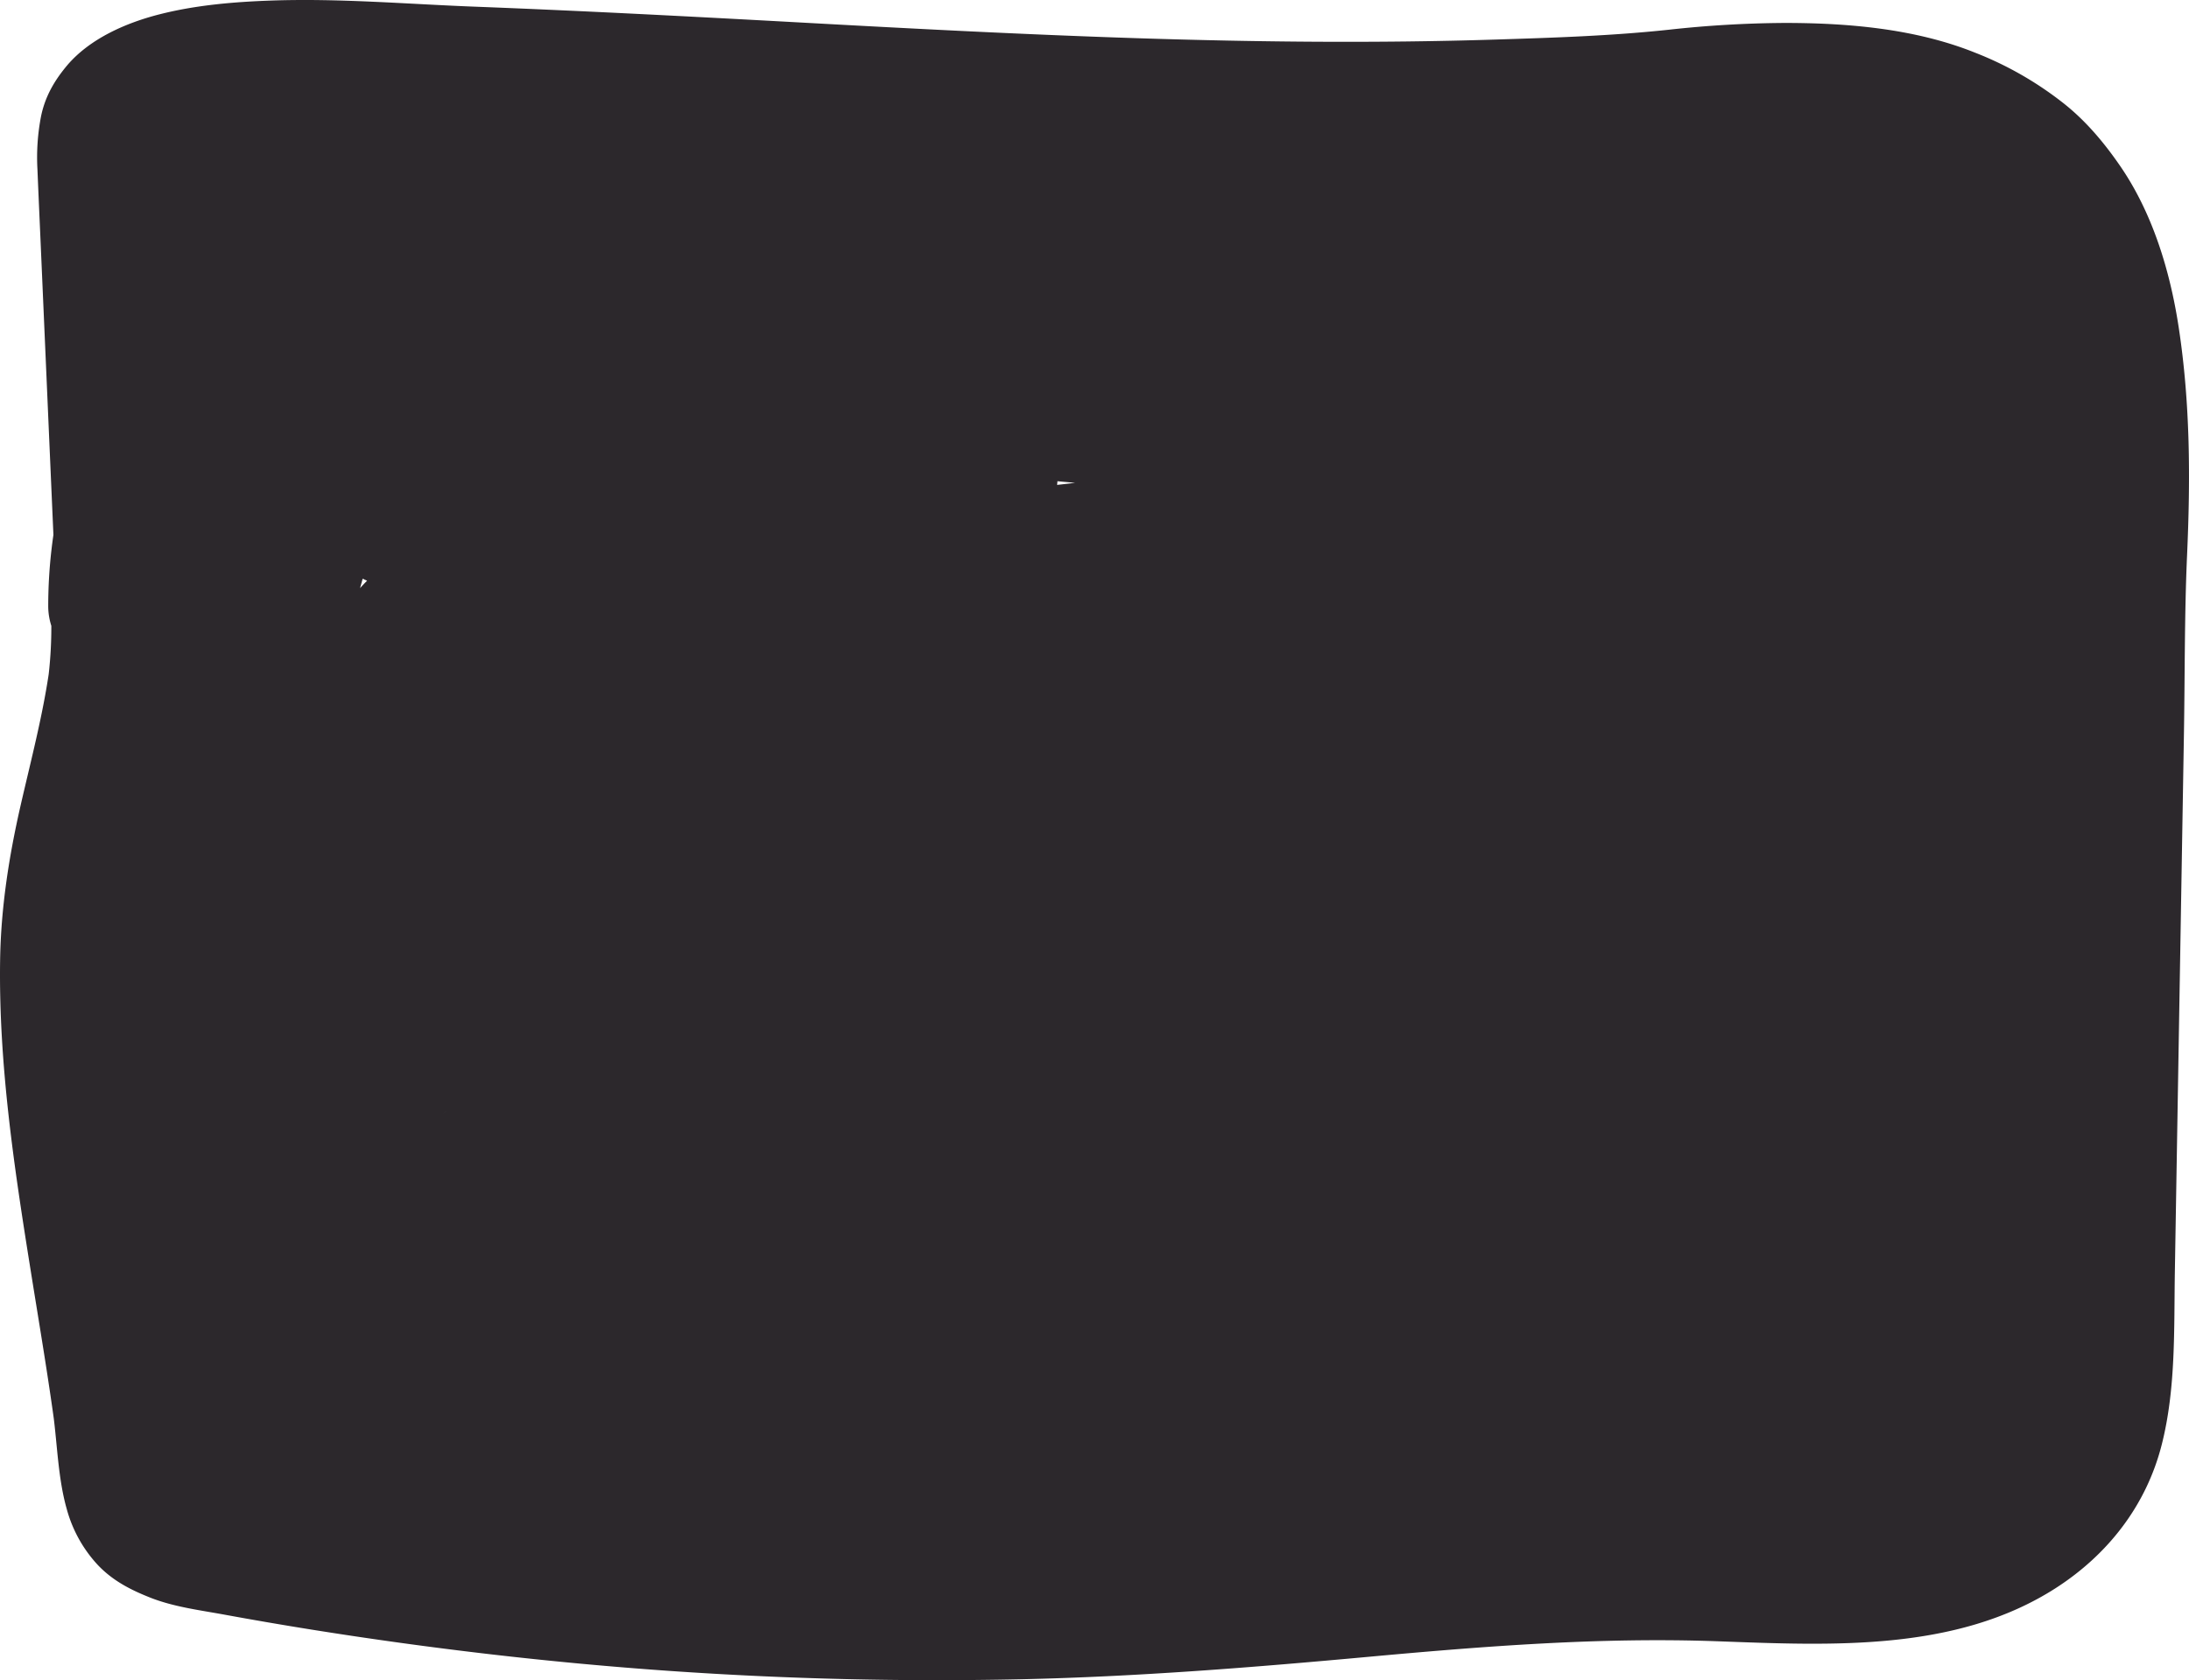 <svg xmlns="http://www.w3.org/2000/svg" preserveAspectRatio="none" viewBox="0 0 964.96 740.82"><defs><style>.cls-1{fill:#2c282c;}</style></defs><g id="Layer_2" data-name="Layer 2"><g id="Layer_1-2" data-name="Layer 1"><path class="cls-1" d="M922.27,574.29q.72-68.24-1-136.47h-60l1.1,14.38,38-28.93a265.88,265.88,0,0,1-38.74-13.1l7.17,3c-48.69-20.78-91.5-52.81-139.83-74.31-8.61-3.83-17.32-7.51-26.18-10.76-6.51-2.39-13.27-4.16-19.67-6.84l7.16,3a34.12,34.12,0,0,1-7-4.09l6.07,4.69a24.29,24.29,0,0,1-2.35-2.3l4.69,6.07a16.44,16.44,0,0,1-2.16-3.69l3,7.16a12.42,12.42,0,0,1-.58-2.15L634,346l30.58,78.18,4.4,11.25c2.8,7.18,6.61,14.14,13.78,17.93,6.81,3.6,15.6,5.77,23.12,3l13-4.73c14.16-5.16,23.58-17.39,21.49-32.92-1.89-14.05-14.49-26.77-29.46-26-47,2.38-94.12,3.19-141.1,6.29-24.41,1.6-48.73,3.95-73,7.21-23.92,3.21-48.55,6.55-71.79,13.27A113.31,113.31,0,0,0,390.39,437c-12.41,9.19-22.91,19.5-30.92,32.86a29.3,29.3,0,0,0-1.51,26.7c3.3,7.83,10.51,15.92,19.44,17.37,21.29,3.47,42.9,2,63.89-2.94,4.48-1,9.06-1.7,13.61-2.32l-8,1.07c33.14-4.43,66.82-5.68,100.2-6.72,42.94-1.35,86-1.52,128.9.39,20.81.92,41.64,2.3,62.29,5.07l-8-1.07c13.22,1.79,27,3.78,39.41,9l-7.17-3a32.9,32.9,0,0,1,7.16,4l-6.07-4.69a14.6,14.6,0,0,1,2.55,2.48l-4.7-6.07a8.93,8.93,0,0,1,1.1,1.86l-3-7.17a7.12,7.12,0,0,1,.46,1.62l-1.08-8a7.16,7.16,0,0,1,0,1.85l1.07-8a8.65,8.65,0,0,1-.54,1.93l3-7.17a13.3,13.3,0,0,1-1.64,2.77l4.69-6.07a28.41,28.41,0,0,1-5.16,4.94l6.07-4.69c-7.55,5.76-16.46,9.74-25.16,13.41l7.17-3c-13.91,5.83-28.25,10.64-42.64,15.13s-23.51,17.93-21.49,32.92c2,15.21,14.38,25.15,29.46,26,41.13,2.36,80.71-11.33,118.65-25.47,14.13-5.27,23.58-17.3,21.48-32.92-1.94-14.49-14.43-26.15-29.46-26-65.3.6-130.6.46-195.91.46-65.59,0-131.2.16-196.78,1.38-17.24.32-34.7,0-51.87,1.59-20.91,2-40.42,7-56.13,21.82-8.74,8.25-10.73,22-6.2,32.77a28.64,28.64,0,0,0,9.24,12c5.69,4.4,11,5.57,18.18,6.44q14.88,1.8,29.73,3.79l-8-1.07q98.73,13.27,196.13,34.75,27.54,6.08,54.94,12.83V551.88a41.24,41.24,0,0,1-4.76,1l8-1.07a41.8,41.8,0,0,1-9.68-.18l8,1.07c-7.19-1.2-13.94-3.77-20.65-6.52l-8,58.93L771,602.43l51.13-.78v-60c-64.24,1.86-128.4-2.58-192.48-6.51-63.88-3.93-128-7.35-192-3.42a735.68,735.68,0,0,0-114.85,15.73c-12.3,2.74-22.59,16.32-22,28.93.58,12.92,8.85,25.75,22,28.92,70.51,17,141.7,30.78,213.68,39.85,69.8,8.79,140.4,12.55,210.69,8.33,9.26-.56,18.51-1.73,27.79-1.23,8.53.46,17,1.43,25.57,1.91,20.07,1.13,41.77-1.28,58.73-13,10.63-7.34,18.07-20.66,13.79-33.88a35.64,35.64,0,0,0-7.72-13.24c-5.63-6.13-13.37-7.91-21.21-8.79-84.94-9.55-170,7-253.49,21.3-23.38,4-46.79,7.87-70.29,11l8-1.07c-52.21,7-105.13,10.28-157.54,3.39l8,1.08c-2.18-.3-4.35-.61-6.53-.93V678a383.74,383.74,0,0,0,91-39.39,30.1,30.1,0,0,0,14.32-29.89c-1.47-10.94-9.93-22.74-21.49-24.94-27.8-5.29-55.6-4.2-83.37.73-26.06,4.63-53.1,13.94-74.36,30-13.44,10.19-25.75,22.13-33,37.66-2.93,6.3-4.5,12.09-3.56,19.13s3.77,11.75,8.25,17.23c15.73,19.2,42,25.05,65.34,27.55,22.32,2.37,45,.44,67.26-1.91,21.92-2.32,43.75-5.65,65.73-7.45,10.38-.85,20.65-.79,31.05-.64q27.36.4,54.71.38c72.5,0,145-2,217.45-3.89,17.38-.45,34.77-.73,52.15-1.07a118.75,118.75,0,0,0,46.91-10.56c25.08-11.17,41.49-34.13,51-59.09,9.26-24.36,8.87-50.36,8.49-76-.53-35.79-1.94-71.65.64-107.4q.94-13.15,2.68-26.24l-1.07,8,.24-1.75c1.15-8.35,1.43-15.51-3-23.11-3.65-6.23-10.78-12.16-17.93-13.79-7.68-1.75-16.3-1.37-23.12,3s-10.84,10.25-13.79,17.92a379.72,379.72,0,0,0-22.56,178.9l51.22-21.21a92.24,92.24,0,0,1-10.85-11.76l4.7,6.07a109,109,0,0,1-13.06-22.95l3,7.17c-7-17-10.51-35-13-53.11l1.07,8c-.9-6.81-1.66-13.64-2.36-20.47l-55.91,15.14.65,1.5-3-7.17a118.87,118.87,0,0,1,8,29.8l-1.07-8q.39,3.24.64,6.49l58.93-8c-12.26-30-30.37-57.14-55.39-78-24.79-20.7-53.72-36.32-85.5-43.05-10.66-2.25-21.28-.19-29.19,7.72-6.95,6.95-11.52,19.52-7.71,29.19L711,448l44.07-33.88c-27.4-16.27-53.76-33.59-83.35-45.77A175.56,175.56,0,0,0,651,361.11c-11.48-3.12-23.62-1.85-34.83,1.85-7.25,2.4-14.24,5.49-21.57,7.64a154.6,154.6,0,0,1-22,4.6l8-1.07c-25,3.28-50.19,1.62-75.3,1.89A304,304,0,0,0,461,379.69c-9.57,1.5-18.83,5-27.76,8.69a303,303,0,0,0-61,33.35c-19,13.55-37.18,28.62-52.27,46.47-8.29,9.8-16.26,20.18-22.33,31.53-8.76,16.37-7.54,34.66-9.9,52.49l1.07-8a107.06,107.06,0,0,1-7.2,25.34l3-7.17a109.17,109.17,0,0,1-13.74,24l4.69-6.07a71.28,71.28,0,0,1-12.37,12.48l6.07-4.69a49.84,49.84,0,0,1-9.83,5.74l7.17-3a40.63,40.63,0,0,1-8.76,2.46l8-1.08a38.75,38.75,0,0,1-7.22.27l8,1.08c-.74-.26-1.48-.54-2.21-.84l7.17,3a42.66,42.66,0,0,1-8.8-5.1l6.07,4.69a47.51,47.51,0,0,1-7.77-7.82l4.69,6.07a63.48,63.48,0,0,1-7.34-12.7l3,7.16a107.45,107.45,0,0,1-7.06-27.11l1.07,8c-1.47-11.18-2-22.57-.52-33.78l-1.07,8a69,69,0,0,1,3.6-13.94l-3,7.16a110.42,110.42,0,0,1,6.42-9.3l-4.69,6.07c8.42-10.79,18.56-20,29.33-28.42l-6.07,4.69c30.61-23.57,66-40.68,101.4-55.67l-7.17,3c36.09-15.2,73.15-28,110.55-39.6q12.65-3.92,25.36-7.65c15-4.44,26-21.29,20.95-36.91-5.31-16.42-20.37-24.19-36.9-20.95-43.62,8.56-86.39,23.86-125.11,45.77a334.22,334.22,0,0,0-102.1,89.07c-16,21-27.94,44.2-37.61,68.71l3-7.17c-3.86,8.58-7.61,17.2-13.36,24.71l4.69-6.07A47.86,47.86,0,0,1,216,573.8l6.07-4.69a40.51,40.51,0,0,1-7.29,4.38l7.17-3a34,34,0,0,1-6.68,2l8-1.07a28.79,28.79,0,0,1-6.88.12l8,1.07a29.19,29.19,0,0,1-6.17-1.68l7.16,3a34.76,34.76,0,0,1-6.62-3.92l6.07,4.69a44.86,44.86,0,0,1-6.5-6.57l4.69,6.08a54.38,54.38,0,0,1-6.69-11.56l3,7.17a104.54,104.54,0,0,1-4.24-18l1.07,8a85.22,85.22,0,0,1-.08-21.82L215,546a83.05,83.05,0,0,1,5.41-19.88l-3,7.17a97.33,97.33,0,0,1,12.48-21.16l-4.69,6.07a139.11,139.11,0,0,1,24.33-23.86L243.41,499c16-12.3,33.91-21.88,52.46-29.75l-7.16,3a341.17,341.17,0,0,1,52-17c13.72-3.31,27.16-8.64,40.6-13,14.25-4.6,28.55-9.07,43-13A399.42,399.42,0,0,1,473,419.18l-8,1.07c58.56-7.84,116.14,6.95,174.59,7.63a293.61,293.61,0,0,0,55.59-4.74c10-1.8,18.37-11.58,21-20.95,3-10.81-.5-21.05-7.71-29.19-13.23-14.91-33.89-20.92-53.28-18.51a171.19,171.19,0,0,0-26.54,5.36c-7,2-13.88,4-21.12,5.09l8-1.07c-23.59,3.08-47.09-1.22-70.52-3.65-20.12-2.09-40.7-1.42-60.88-.54-33.16,1.44-66.76,5.23-98.81,14.16A305.43,305.43,0,0,0,308,407.49c-24.69,15.12-47.41,33.47-69.32,52.32-28.94,24.91-56.83,51-85.45,76.29-9.83,8.68-11.15,25.43-4.69,36.35l59.92,101.2c.92,1.55,1.8,3.13,2.76,4.66,6.43,10.24,15.88,14.34,27.62,14.91,3.4.17,6.8.24,10.2.44,7.37.44,14.71,1.17,22,2.13l-8-1.07a314.24,314.24,0,0,1,51.45,11.46V648.32c-1.33.21-2.66.4-4,.59l8-1.07a138.78,138.78,0,0,1-35.27-.07l8,1.07a148,148,0,0,1-36.94-10.22l7.16,3a171.07,171.07,0,0,1-36.57-21.53l6.07,4.69a195.59,195.59,0,0,1-34.11-34.11l4.69,6.07A200.38,200.38,0,0,1,175.76,553l3,7.16c-2.89-6.9-5.45-13.9-8.45-20.76l3,7.16a74.51,74.51,0,0,1-4.95-17.19l1.07,8a60.78,60.78,0,0,1-.07-16l-1.07,8a62.77,62.77,0,0,1,4.19-14.85l-3,7.17a79.72,79.72,0,0,1,9.34-15.76l-4.69,6.07a128.64,128.64,0,0,1,22.7-22.27l-6.07,4.69c38.05-29.29,75.07-60,112.48-90.11l54.45-43.83c16.22-13.06,34.63-25.4,47.89-41.64,9.39-11.51,17.65-24.3,20.48-39.17,3.25-17.11,1.77-33.51-6.6-49C413.8,220,401,214.69,389.59,216.22a30.09,30.09,0,0,0-24.94,21.49Q347.79,297,330.94,356.24c-4.38,15.41,5.33,32.86,20.95,36.9,35.78,9.26,73.68,5.41,109.1-3.51,36.27-9.12,71.29-24.06,104.46-41.17q23.89-12.31,46.64-26.71c12.69-8,18.17-23.48,12.27-37.46-5.45-12.94-21.2-22.33-35.39-17.37L351,350l-68,23.75c-7.43,2.59-13.85,6.82-17.92,13.78-3.77,6.43-5.36,15.91-3,23.12s6.85,14.26,13.79,17.93c7.46,3.94,14.82,4.61,23.12,3L474.19,398.2l86.7-16.55,44.23-8.44c10.67-2,21.34-3.89,31.45-8,9.67-3.93,17.39-8,25.31-15,7.35-6.48,12.38-15.28,15.54-24.44,4.63-13.44,2-27.3,3.66-41l-1.07,8a32.85,32.85,0,0,1,1.66-6.54l-3,7.17a22.25,22.25,0,0,1,2.78-4.73l-4.69,6.07a24.44,24.44,0,0,1,2.44-2.44l-6.07,4.69a20.85,20.85,0,0,1,4-2.41l-7.17,3a22.1,22.1,0,0,1,4.46-1.13l-8,1.07a26.13,26.13,0,0,1,4.68,0l-8-1.07a29.51,29.51,0,0,1,7,1.92l-7.17-3a33.79,33.79,0,0,1,6.38,3.82l-6.07-4.69a33.58,33.58,0,0,1,4.35,4.33L663,292.69a46,46,0,0,1,5.63,9.79l-3-7.16c4,9.82,5.45,20.36,8.49,30.48a90.66,90.66,0,0,0,8.26,19.76c5.24,8.9,11.78,14.82,19.86,21,7.38,5.6,18.74,4.87,26.7,1.51,8.12-3.42,15.47-10.44,17.37-19.44,5.59-26.58,2-53.75-11.53-77.46l-25.9,45.14,1.56.2-8-1.07a252,252,0,0,1,62.16,16.94l-7.17-3a253.4,253.4,0,0,1,38.94,20.62V298.13l-1.48.63,7.17-3a160.76,160.76,0,0,1-38.69,10.49l8-1.07a162.42,162.42,0,0,1-41.68.1l8,1.07q-7.17-1-14.23-2.58c-15.28-3.45-33.19,4.65-36.91,20.95-1.75,7.68-1.37,16.3,3,23.12l4.69,6.07a30,30,0,0,0,13.24,7.72l1.53.64-7.16-3a861.54,861.54,0,0,1,139.41,74.94c5.52,3.66,12.79,4.41,19.13,3.56,5.9-.79,13.39-3.34,17.22-8.25,18.15-23.23,32-48.66,39.65-77.3a30.15,30.15,0,0,0-10.75-31.53c-9.92-7.67-22.29-7.87-33.32-2.35A73.21,73.21,0,0,0,844,345.56c-7.06,11.56-9.94,24.27-11.48,37.51-2.34,20.16,1.46,41.33,7.2,60.65s26.68,26.8,44.07,17.93l39-19.9c9.61-4.9,14.33-15.68,14.85-25.9,3-58.6,7.64-117.14,8.86-175.82.61-29.56.35-59.15-1.47-88.66-.9-14.53-2.18-29-3.92-43.48-.59-4.89-1-9.58-2.9-14.16a52.84,52.84,0,0,0-3-6.3,106,106,0,0,0-8.45-11.68,66.25,66.25,0,0,0-10.68-10.82,123,123,0,0,0-83.6-26.72c-15.64.86-30.75,13.19-30,30,.77,17.3,13.2,28.7,30,30,1.76.14,3.52.32,5.27.54l-8-1.07a95.09,95.09,0,0,1,22.93,6.22l-7.17-3a100.84,100.84,0,0,1,21.71,12.62l-6.08-4.69a99.52,99.52,0,0,1,16.86,16.78l-4.69-6.07a94,94,0,0,1,10.34,16.9c2.71,5.71,8.79,9.93,14.35,12.28,6,2.51,13.2,3.56,19.53,1.51,12.26-4,22.56-15.41,22-28.93-1.47-36.92-38.52-55.39-68.94-66.6-25.78-9.5-54.1-12.57-81.44-12.79-27.6-.23-55.28,2.37-82.84,3.71q-44.61,2.19-89.25,3.68c-59.47,1.89-119,2.46-178.49.47-29.71-1-59.4-2.63-89-5.06-28.73-2.35-57.35-5.73-86-8.7C198.89,29.3,132.49,25.8,69.21,44.15l38,28.93a5.1,5.1,0,0,1,.06-1.11l-1.07,8a4.09,4.09,0,0,1,.29-1l-3,7.16a4.51,4.51,0,0,1,.48-.82l-4.69,6.07a4.43,4.43,0,0,1,.64-.66L93.8,95.42a6,6,0,0,1,1.2-.7l-7.17,3a7.37,7.37,0,0,1,1.39-.32l-8,1.07a8.22,8.22,0,0,1,1.49.06l-8-1.07a8.63,8.63,0,0,1,1.49.48l-7.17-3a5.55,5.55,0,0,1,.94.56L64,90.8A8.85,8.85,0,0,1,65.2,92l-4.69-6.08a11.13,11.13,0,0,1,1,1.66l-3-7.16a14,14,0,0,1,.6,2.13l-1.07-8a18.25,18.25,0,0,1,0,3.62l1.07-8c-.87,6.09-3.26,12-4.51,18.1a261.91,261.91,0,0,0-4,27,241.89,241.89,0,0,0-.3,41.17c2.16,30.2,8.07,60,14.29,89.6,1.89,9,9.25,16,17.37,19.44,9.19,3.88,17.86,2.85,26.7-1.51,9.94-4.91,18.12-13.49,23.74-22.94,2.89-4.86,4.86-10.23,8.28-14.77L136,232.41a24.77,24.77,0,0,1,4.13-4.12L134.1,233a24.58,24.58,0,0,1,4.34-2.5l-7.17,3a33.89,33.89,0,0,1,8.53-2.2l-8,1.08c7.25-.81,14.35.11,21.57.74,7.9.68,15.83,1,23.76,1a487.58,487.58,0,0,0,49.22-2.75c33.08-3.27,66-8.49,99.21-10.13a300.65,300.65,0,0,1,54.82,1.8l-8-1.07A186.52,186.52,0,0,1,419,234.55l-7.17-3c3.22,1.39,6.38,2.87,9.51,4.44l7.17-54.83L325.86,207.45l-14.57,3.73c-12.25,3.14-22.6,16-22,28.93a35.62,35.62,0,0,0,4.1,15.14c3.15,6,11.18,12.53,17.92,13.79a493.26,493.26,0,0,0,100.81,8.31c33.51-.7,66.89-4.62,100-9.88,63-10,124.8-26.41,187-40.43,35.09-7.9,70.38-15.06,106-19.9l-8,1.07a622.37,622.37,0,0,1,86.37-5.93l-21.21-8.79.83.82-4.69-6.07a6.28,6.28,0,0,1,1.11,2l-3-7.17a9.77,9.77,0,0,1,.49,2.33l-1.07-8c.35,6.3-1.05,12.84-1.76,19.09l-2.32,20.34-4.74,41.56c-.53,4.67,1.77,11.17,4.1,15.14a29.74,29.74,0,0,0,14.34,12.28c11.41,4.81,23.69,2,32.77-6.21,25.72-23.35,55-52.1,46.56-90.3-2.38-10.82-9.46-22.13-17.67-29.48-9.16-8.21-23.82-12.16-35.78-15-20.29-4.81-41.33-6.56-62.1-7.79-4.54-.27-9.15-.83-13.68-.34q-8.45.9-16.88,1.83-15.12,1.65-30.23,3.3c-20.76,2.25-41.52,4.45-62.31,6.44-41.53,4-83.17,7.08-124.88,8-47.15,1.06-94.37-.73-141.14-7l8,1.07-5.36-.74-8,58.92c28.82-3.77,57.7-7.24,86.69-9.38,14.19-1.05,28.39-1.78,42.61-2.07,11.6-.24,23.21.24,34.79-.15,29-1,58.4,4.14,87.08,7.93,34.79,4.61,69.71,9.38,104.84,10.2,33,.77,68.74-1.47,98.17-17.81a83.56,83.56,0,0,0,20.62-15.91,91.18,91.18,0,0,0,10.17-13.21,35.81,35.81,0,0,0,1-36.89c-9.07-16.3-29.07-22.86-46.78-20.76s-35.22,6.22-52.93,8.63l8-1.07a680.88,680.88,0,0,1-159.76,2.41c-4.71-.49-11.13,1.75-15.14,4.1A29.74,29.74,0,0,0,641.93,139c-4.91,11.65-1.83,23.4,6.21,32.77l76.34,89.09,10.77,12.56c4.2,4.9,11.11,7.43,17.23,8.25a30.73,30.73,0,0,0,19.13-3.56Q789.46,268.8,808,261l-7.16,3A502.66,502.66,0,0,1,869,240.92l-23.12-54.83-4.59,2,7.16-3A333.68,333.68,0,0,1,765,207.78l8-1.07a338.67,338.67,0,0,1-36.56,2.85l28.92,22c-1.54-9.67-7.88-20.57-15.58-26.59-5.4-4.23-10.2-7.31-17.22-8.25-6.46-.87-13.47,0-19.13,3.56a512.67,512.67,0,0,0-113.81,96.84l47.12,36.36q36.4-51.74,74.51-102.24l-47.12,6.07A960.73,960.73,0,0,1,813,380.82c4.23,5.4,14.62,9.09,21.22,8.79a31,31,0,0,0,18.17-6.44c5-3.83,9.32-9.3,10.76-15.58,1.88-8.26.58-15.47-3-23.12-4-8.39-7.83-16.83-11.46-25.37l3,7.17c-7.79-18.54-14.43-37.66-17.21-57.66l1.08,8a120,120,0,0,1-.13-31.23l-1.07,8a99.89,99.89,0,0,1,5.07-19.85l-54.83,7.16q31.49,55.47,63,110.94l51.8-30.29a78.33,78.33,0,0,1-9.65-16.5l3,7.17c-5.57-13.33-7.91-27.59-9.83-41.83l1.08,8c-1.88-14.17-3.32-28.47-6.27-42.47-2.62-12.42-6.19-25.52-13.75-35.92-9.11-12.52-20.39-21.26-35.18-26.17-10.18-3.37-21.71-4-32.32-2.69-16.19,2-30.18,6.5-45.13,12.94l7.17-3a991.05,991.05,0,0,1-169.94,47.67q-24.76,4.6-49.74,7.95l8-1.07q-16.93,2.25-33.92,3.94L528,295.16a243.71,243.71,0,0,1,30.67-15.75l-7.16,3a243.66,243.66,0,0,1,61.88-16.82l-8,1.07a241.65,241.65,0,0,1,45.39-1.52L629.6,214q-7.27,6.87-15.16,13l6.07-4.7a231.12,231.12,0,0,1-50.88,29.29l7.16-3c-40.65,17-84.47,24.36-127.91,30.21l8-1.08c-38.5,5.16-77.26,9-115.41,16.46L357.4,352l158.07-43c14.44-3.93,23.44-18.36,21.48-32.92-.84-6.29-3.43-12.8-8.25-17.22-5.47-5-13.49-9.69-21.21-8.79L315.38,272.43l-54.51,6.35,8,58.93C327,322,385.21,306.21,441.34,284.22c10-3.93,18-10.05,21-21s-.6-20.88-7.71-29.19c-12.49-14.6-32.36-20.76-51-20.85-16.23-.08-32.21,4.1-47.7,8.5L248.48,252.28l-60.61,17.24L211,324.35c1.87-1,3.75-1.88,5.69-2.7l-7.16,3A63.18,63.18,0,0,1,223.18,321l-8,1.08a61.12,61.12,0,0,1,15.7.08L209.69,271c-46.21,46-68.52,108.36-89,168.76l57.85,15.95a165.07,165.07,0,0,1,10-33.28l-3,7.16c8-18.86,19.1-36.14,31.56-52.37l-4.69,6.07c14.89-19.2,31.58-36.86,48.42-54.34l-50.14-29.18-.54,1.29,3-7.17a123.17,123.17,0,0,1-15.59,26.47l4.69-6.07a125.76,125.76,0,0,1-21.81,21.63l6.07-4.69a125.09,125.09,0,0,1-15.25,9.9l41,41c1.91-2.74,3.87-5.42,5.91-8.07l-4.69,6.07A191.69,191.69,0,0,1,246.8,347l-6.07,4.69a192.83,192.83,0,0,1,41.83-24.44l-7.16,3q7.92-3.3,16.09-5.9l-36.9-36.9a238,238,0,0,1-13.16,41.39l3-7.17a278.76,278.76,0,0,1-36,60.51l4.69-6.07c-25.58,32.86-56.88,60.69-89.7,86.12l6.07-4.69c-18.81,14.53-38.17,28.31-57.66,41.9l44.07,33.88,64.23-178.08c5.67-15.72,10.87-31.73,17.3-47.16l-3,7.17a86,86,0,0,1,10.23-18.3L199.94,303a52.31,52.31,0,0,1,8.88-8.84l-6.07,4.69a58.94,58.94,0,0,1,11.45-6.4l-7.17,3c11.68-4.7,24.29-6.73,36.56-9.31l41.34-8.69,83.55-17.58c12.32-2.59,22.59-16.43,22-28.93-.58-12.9-8.85-25.78-22-28.92-29.22-7-58.62-5-88.1-1.3-27.09,3.39-54.55,7.7-81.85,4.06l8,1.07A119.4,119.4,0,0,1,180,199l13.24,7.72-.9-1,4.7,6.07a23.07,23.07,0,0,1-2.67-4.52l3,7.17c-1.67-4.28-2.34-8.78-3.56-13.18a50,50,0,0,0-12.23-21.93c-15.25-15.56-39.47-18.07-56-2.92-6.68,6.14-9.26,17.25-12.17,25.81q-2.83,8.31-5.41,16.71c-3.3,10.73-6.35,21.53-9.26,32.37C92.9,273,87.58,295,81.73,316.73c-6.59,24.54-14.64,48.46-17.34,73.85-1.54,14.47.41,29.15,4.06,43.18,3.14,12,7.09,23.81,8.78,36.19l-1.07-8c2.65,21.76-1,43.46-3.36,65.07-2.81,25.49-3.21,52.43,7.68,76.21,9.11,19.91,27,36.08,43,50.61,18.14,16.47,37.91,30.09,60.83,38.93a95.06,95.06,0,0,0,81.7-6.1c10.43-6,15.9-18.15,14.33-29.89a28.5,28.5,0,0,0-5.91-14.19c-3.59-4.65-9.52-9.86-15.58-10.75-28.15-4.1-56.4-7-84.86-7.17-16.15-.1-32.23.89-48.36,1.43a103.75,103.75,0,0,1-17.18-.41l8,1.07a30.31,30.31,0,0,1-7.57-1.94l7.16,3A19.42,19.42,0,0,1,112,625.5l6.07,4.69a19.19,19.19,0,0,1-3.19-3.18l4.69,6.08a27.66,27.66,0,0,1-3.47-6.13l3,7.17c-2.71-6.59-3.85-13.78-4.8-20.8l1.07,8c-3.26-24.41-4.13-49.18-5.84-73.73-.55-8-3-15.39-8.78-21.21-5.21-5.2-13.74-9.12-21.22-8.79-7.76.35-15.8,2.9-21.21,8.79-5.67,6.17-8,12.88-8.79,21.21a195.51,195.51,0,0,0,5.34,65.35c3,12.27,16.09,22.6,28.93,22,13.47-.6,25-8.93,28.92-22a116.14,116.14,0,0,0-.85-70.12c-5.65-16.86-14.75-32-21.68-48.26l3,7.17A57.07,57.07,0,0,1,89,487.45l1.07,8a31.36,31.36,0,0,1,0-7.5l-1.07,8a28.36,28.36,0,0,1,1.85-6.7l-3,7.17c.4-.91.84-1.79,1.32-2.66l-4.69,6.07c6.06-6.56,11.51-14.26,13.4-23.18,2.55-12,.29-22.26-4.85-33.14l3,7.17a94.68,94.68,0,0,1-4.38-18.24l1.07,8a136.66,136.66,0,0,1,.59-34.29l-1.07,8c3.67-26.77,11.36-52.75,14.74-79.6,2.93-23.33,1.49-47,4.55-70.28l-1.07,8a115.78,115.78,0,0,1,7.46-28.64l-3,7.17a92.75,92.75,0,0,1,4.71-9.34c11.44-19.82-3.13-44.95-25.9-45.14l-37.89-.33c-12.67-.11-26,9.34-28.93,22a218.33,218.33,0,0,0-5.65,49.37c.06,15.69,13.75,30.73,30,30,7.76-.34,15.8-2.89,21.21-8.78,5.65-6.15,8.06-12.9,8.79-21.22q.28-3.3.71-6.6l-1.07,8a133.76,133.76,0,0,1,6.31-25.77l-57.85-16L24.3,251.66a82.68,82.68,0,0,0-1.74,19.75,184.07,184.07,0,0,1-1.75,31l1.07-8C19,315,13.67,335.07,9.05,355.27c-5.13,22.46-8.65,45-9,68.06-.69,45.46,6.1,90.73,13.26,135.5,3.86,24.19,8,48.34,11.22,72.62l-1.07-8c1.85,13.87,2.15,28.54,6,42a58.8,58.8,0,0,0,13.69,24.58c6.57,6.9,14.33,10.88,23,14.32,10.45,4.15,22,5.56,33,7.58q19,3.48,38.1,6.54c52.39,8.37,105.16,14.56,158.09,18.24q77.15,5.35,154.55,3.67c51.3-1.12,102.34-5.22,153.41-9.9,51.22-4.69,102.45-8.72,153.92-6.85,49.89,1.81,105.08,4.75,149-23.45,23-14.79,39.89-36.43,46.7-63.17,6.33-24.85,5.38-51.2,5.81-76.64l2.68-158.88,1.31-77.63c.45-26.27.22-52.65,1.38-78.89,1.51-33.87,1.44-67.3-3.72-100.89-3.8-24.76-11.54-50.3-25.89-71.08-7.11-10.3-15.15-19.86-25-27.6a152.8,152.8,0,0,0-38.86-22.19c-26.48-10.64-56.48-13.16-84.77-13.09a489.71,489.71,0,0,0-50.35,3c-25.28,2.7-50.86,3.52-76.27,4.32-104.67,3.3-209.34-2.17-313.82-7.93C300.57,7.07,255.74,4.74,210.87,3,180.48,1.89,150.14-.82,119.7.24c-16.54.58-33.48,2-49.55,6.12C55.48,10.11,39.7,17,29.67,28.74,24,35.48,19.91,42.47,18.09,51.28a95.36,95.36,0,0,0-1.58,23.47c.54,13.19,1.15,26.38,1.72,39.57l3.42,78.25L25,269c.47,10.7,5.43,20.39,14.86,25.91,9,5.27,21.31,5.68,30.28,0l101.65-64.4,14.28-9.05c10.94-6.93,17.82-20.95,13.78-33.88L172.34,99.51l-4-12.65c-3.8-12.17-15.55-22.62-28.93-22s-25.13,8.91-28.93,22A317,317,0,0,0,98.28,188.24c.56,12.74,8.88,25.93,22,28.92a31.18,31.18,0,0,0,33.88-13.78c14.16-21.83,21.92-47.31,37.85-68.08l-4.69,6.07a76.79,76.79,0,0,1,12.71-13L194,133.1a56,56,0,0,1,10.45-6.29l-7.17,3a48.85,48.85,0,0,1,7.72-1.89L197,129a69.51,69.51,0,0,1,17.59.3l-8-1.08c14.29,2.06,28,7,41.89,10.87Q269.69,144.94,291,150q42.42,10.06,85.53,16.84c59.67,9.27,120,14.07,180.38,12.38A948.69,948.69,0,0,0,662.17,170l-15.95-57.85a106.7,106.7,0,0,1-12.52,2.39l8-1.07c-28.86,3.78-58.68,1.09-87.52-1.49-38.56-3.46-77-8.45-115.4-13-39.23-4.62-78.54-9-118-11.07-34.68-1.79-70-2-104.21,5-26.43,5.36-56.46,18.5-68.29,44.59a78.17,78.17,0,0,0-5.08,13.31c-1.82,7.34-1.18,16.59,3,23.11,4,6.15,10.38,12.59,17.92,13.79,33.23,5.29,66.52,6.53,100.09,4.77,32-1.67,63.73-5.46,95.52-8.85s63.4-6.4,95.25-6.48c16.62,0,33.27.11,49.88-.69,10.32-.49,20.54-1.64,30.77-3.09,7.94-1.12,15.77-3.41,23.56-5.3,35.61-8.61,71.19-17.57,107.55-22.46l-8,1.07c11.42-1.49,22.87-2.58,34.36-3.15,15.65-.78,30.75-13.24,30-30s-13.17-29.51-30-30a1251.37,1251.37,0,0,0-151.59,4.81c-8.12.75-15.27,2.84-21.21,8.78-5.21,5.21-9.13,13.74-8.79,21.22.76,17.07,13.19,29,30,30,11.63.71,23.39.1,35-.25,19.17-.59,38.35-1.38,57.52-2.09,45.71-1.68,91.49-3.22,137.24-2.44,21.54.37,43.2,1.11,64.57,3.94l-8-1.07c9.4,1.28,19.1,2.8,27.92,6.45l-7.16-3a28.33,28.33,0,0,1,6.2,3.46l-6.07-4.69a13.42,13.42,0,0,1,2.27,2.25l-4.69-6.07a9,9,0,0,1,1.06,1.83l-3-7.17a7.34,7.34,0,0,1,.45,1.73l-1.07-8c0,.15,0,.3.05.45.62,8,2.92,15.36,8.78,21.22,5.21,5.2,13.74,9.12,21.22,8.78,15.22-.68,31.29-13.24,30-30-1.15-14.88-8.8-27.37-22.22-34.37a97.67,97.67,0,0,0-27.52-9.11c-25.76-4.78-52.18-6-78.32-6.54-58.2-1.24-116.43,1.43-174.58,3.58-19.77.74-39.9,2.32-59.68,1.11v60a1251.37,1251.37,0,0,1,151.59-4.81v-60c-30.44,1.52-60.72,6.4-90.5,12.75-13.72,2.93-27.37,6.18-41,9.48-13.83,3.34-27.85,7.74-41.94,9.76l8-1.08c-23.19,3.11-46.82,2.78-70.17,2.71-22.47-.06-44.92,1.41-67.28,3.43-45.08,4.09-90,10.58-135.23,12.32-24.94,1-49.94.39-74.7-2.9l8,1.07c-2.73-.38-5.45-.78-8.18-1.22l21,36.91A39.42,39.42,0,0,1,202.9,161l-3,7.16a38.92,38.92,0,0,1,4.79-8.2L200,166.05a45.21,45.21,0,0,1,8-7.88l-6.08,4.69a67.79,67.79,0,0,1,14.49-8.23l-7.16,3c11.66-4.89,24.18-7.45,36.68-9.13l-8,1.07c26-3.42,52.45-3.12,78.6-1.9,31,1.45,61.87,4.48,92.68,7.9,59.34,6.57,118.63,15.7,178.3,18.78,24.61,1.27,50.62,1.88,74.66-4.4,15.18-4,25.9-21.62,21-36.9-2.35-7.26-6.85-14.26-13.78-17.93l-7.17-3a30.19,30.19,0,0,0-15.95,0l-5.19.71,8-1.07a898.47,898.47,0,0,1-190.95,4.83q-26.71-2.13-53.3-5.74l8,1.07A1131.14,1131.14,0,0,1,263.64,81c-29.12-8.05-60.08-19.66-89.49-6-19.28,9-33.45,27-43.82,45-10,17.33-17,36.28-28,53.09l55.9,15.15a294.71,294.71,0,0,1,2.26-51.43l-1.07,8a296.27,296.27,0,0,1,8.92-42H110.53L138,190.9,142,203.54l13.78-33.88L54.12,234.06l-14.28,9.05L85,269,80.39,163.79l-2.27-52.17L77,85.54c-.36-8.21-1.2-16.58-.2-24.77l-1.08,8a36,36,0,0,1,2-7.37l-3,7.16a15.74,15.74,0,0,1,1.75-2.94L71.7,71.67a32.82,32.82,0,0,1,5.61-5.5l-6.07,4.69A49.83,49.83,0,0,1,81.4,65.12l-7.17,3c9.07-3.79,18.79-5.72,28.49-7l-8,1.07c34.38-4.43,69.37-1.5,103.84.29,17.87.93,35.76,1.2,53.64,2.08,28.67,1.43,57.34,3,86,4.6,116.4,6.42,233.08,12.74,349.65,7.19,15.88-.75,31.8-1.5,47.61-3.19,10.85-1.15,21.73-2.05,32.63-2.55,18.71-.87,37.53-.62,56.12,1.87l-8-1.07c13.87,1.92,27.56,5.13,40.49,10.56l-7.16-3a108.57,108.57,0,0,1,23.52,13.61l-6.07-4.69a98.32,98.32,0,0,1,17,17l-4.69-6.07a115.12,115.12,0,0,1,14.71,25.58l-3-7.17c6.36,15.28,10,31.51,12.19,47.86l-1.07-8a405.79,405.79,0,0,1,3,58.52c-.16,12-1,24-1.2,36l-.85,50.55-3.45,204-1,57.77c-.3,17.41,0,35-2.23,52.29l1.07-8a102.63,102.63,0,0,1-6.52,25l3-7.17a73.5,73.5,0,0,1-8.71,14.92L890,635a80.57,80.57,0,0,1-13.43,13.38l6.08-4.69a105.46,105.46,0,0,1-22.59,13.05l7.17-3a155.89,155.89,0,0,1-38.47,10l8-1.07c-41.11,5.41-82.92-.27-124.22.58-43,.89-85.9,5.16-128.74,9.06-84.61,7.72-169.33,10.64-254.23,6.47Q258,675.24,187,665.71l8,1.07q-29.61-4-59.06-9-14.3-2.44-28.54-5.13c-8.47-1.59-17.18-2.85-25.2-6.13l7.17,3a37.65,37.65,0,0,1-6.86-3.94l6.08,4.69a29.88,29.88,0,0,1-3.79-3.67l4.69,6.07a30.8,30.8,0,0,1-3.66-6.21l3,7.17a69.49,69.49,0,0,1-3.66-15.72l1.07,8C81,598,71.68,550.74,65.19,503l1.08,8c-2.56-19-4.63-38.1-5.63-57.26-1-18.87-1.53-38.32,1-57.08l-1.07,8c6.52-46.65,25.33-92,21.63-139.81l-1.07,8,6.1-30c1.62-8,1.18-15.94-3-23.11-3.64-6.23-10.78-12.16-17.93-13.79C49.45,202.1,35,211,29.35,226.88c-4.61,13-6.89,26.6-8.1,40.35h60a186.22,186.22,0,0,1,1.47-24.29l-1.07,8q1.17-8.62,3.1-17.11l-28.92,22,37.89.33L67.81,211c-11.7,20.28-15.89,42.84-17.56,65.92-1.39,19.15-.84,38.41-3.26,57.49l1.07-8c-6.59,48.94-28.9,100.62-6.18,148.7l-3-7.17a23.88,23.88,0,0,1,1.21,4.11l-1.07-8a19.26,19.26,0,0,1,.06,3.87l1.07-8a20.11,20.11,0,0,1-1,3.67l3-7.16a26.56,26.56,0,0,1-2.82,4.65L44,455.1c-5.65,6.75-9.17,12-11.88,20.48a56.38,56.38,0,0,0-2.29,15,63.41,63.41,0,0,0,3.93,23c5.38,14.88,13.52,28.45,19.71,43l-3-7.16A109.05,109.05,0,0,1,58.13,576l-1.07-8a86.12,86.12,0,0,1,.08,21.7l1.07-8A97.73,97.73,0,0,1,54.86,597h57.85a184.58,184.58,0,0,1-3.57-18.35l1.08,8a172.62,172.62,0,0,1-.7-39h-60c1.63,23.35,2.6,46.84,5.38,70.09C57,634.9,59.15,652.26,70.08,666.4c20.68,26.77,57.71,19.2,87.1,18.46a547.49,547.49,0,0,1,85.93,4.84l-8-1.07q3.92.52,7.81,1.1l-7.17-54.83a75.44,75.44,0,0,1-7.93,4l7.17-3a64.77,64.77,0,0,1-14.72,4l8-1.08a68.86,68.86,0,0,1-17.45-.06l8,1.07a90.53,90.53,0,0,1-21.1-6l7.17,3A148,148,0,0,1,173,617.77l6.07,4.69A237.83,237.83,0,0,1,157,602.91c-7.26-7.27-14.81-14.15-21.13-22.29l4.69,6.07a72.5,72.5,0,0,1-8.85-15.06l3,7.17c-2.06-5.2-3-11-3.75-16.49l1.07,8c-3.33-26.74,2.9-53.23,4.65-79.84a167.11,167.11,0,0,0-3.21-45.55c-2.94-14-8.18-27.39-10.13-41.58l1.07,8a98.73,98.73,0,0,1,.38-24.17l-1.07,8c2.37-16.59,7.51-32.52,12-48.6,4.43-15.72,8.47-31.55,12.51-47.37,8.06-31.49,16.18-63,27.43-93.57L162,223.49a7,7,0,0,1,1.83-1.15l-7.16,3a6.92,6.92,0,0,1,2-.52l-8,1.08a7.33,7.33,0,0,1,2,.05l-8-1.08a10.18,10.18,0,0,1,2.05.56l-7.16-3a18,18,0,0,1,3.91,2.34l-6.07-4.69a25.68,25.68,0,0,1,2.55,2.56l-4.69-6.07a23.41,23.41,0,0,1,2.51,4.08l-3-7.16a64.24,64.24,0,0,1,2.49,9.06,75.44,75.44,0,0,0,5.3,15,38.42,38.42,0,0,0,11.29,13.93c5.22,4,12.09,6.33,18.46,8.28,14.66,4.48,30.43,6.26,45.73,6.45,28,.34,55.56-5.25,83.32-7.79,15.41-1.42,30.94-1.88,46.32.14l-8-1.07q6.49.92,12.86,2.42V202l-91.47,19.23-45.74,9.62c-14.36,3-29.43,6.82-41.67,15.29a87.8,87.8,0,0,0-30.5,37.46c-6.51,14.85-11.72,30.21-17.22,45.45l-31.8,88.19L58,517.34c-1.66,4.59-1.28,11.32,0,15.95a29.65,29.65,0,0,0,10.75,15.58c8.88,6.87,23.52,9.18,33.32,2.35,69.54-48.52,142.32-101.53,183.7-177.68a268.5,268.5,0,0,0,26.64-70.17c2.32-10.62.15-21.32-7.72-29.19-7.34-7.34-19.1-10.92-29.19-7.71-47.05,15-86.93,45-115.07,85.41-3.75,5.39-4.39,12.91-3.56,19.13s3.43,12.8,8.25,17.22c10,9.21,24.28,11.34,36.36,4.69a145,145,0,0,0,38.22-30.3c12.65-14.27,21.48-29.42,28.77-46.91l1.07-8A22.66,22.66,0,0,0,267,296.17c-2.43-5.76-6.58-11.34-12.27-14.34-11.67-6.17-26.86-5.17-36.36,4.69C176.5,330,132.06,378.3,120.68,439.75c-1.5,8.07-1.25,15.83,3,23.12,3.64,6.22,10.78,12.16,17.93,13.79,16.63,3.78,31.5-5,36.9-21,7.49-22.06,15.09-44.1,24.13-65.59l-3,7.17c10.34-24.38,22.62-48,38.76-69l-4.69,6.07a217.39,217.39,0,0,1,18.41-20.89,30.09,30.09,0,0,0,6.2-32.77,28.58,28.58,0,0,0-9.24-12c-5.73-4.43-11-5.48-18.17-6.44-17.26-2.31-35,2.3-50.2,10.34-13.21,7-17.82,24.32-12.28,37.46,5.71,13.52,20.89,21.5,35.4,17.37L306,298.31,356.21,284c14.46-4.11,28.91-9,43.85-11.06l-8,1.07a76.06,76.06,0,0,1,18.83-.32l-8-1.08a46.08,46.08,0,0,1,10.26,2.65l-7.17-3a36,36,0,0,1,7,4L407,271.54a35.22,35.22,0,0,1,5.17,5l13.24-50.15c-56.13,22-114.37,37.79-172.49,53.49-14.45,3.91-23.44,18.38-21.49,32.92.85,6.29,3.43,12.8,8.25,17.22,5.47,5,13.49,9.69,21.21,8.79L453,316.41l54.51-6.34-8-58.93-158.06,43c-15.14,4.11-25.93,21.51-21,36.9,5.32,16.43,20.37,24.18,36.91,20.95s32.91-5.68,49.46-7.92l-8,1.07c74.52-10,152.06-15.18,219.94-50.65A239.3,239.3,0,0,0,672,256.38c8.74-8.26,10.73-22,6.2-32.77-4.81-11.4-15.22-17.7-27.42-18.44-53.15-3.25-107.61,10.57-153.09,38.18-11,6.65-17.9,21.19-13.79,33.88a35.75,35.75,0,0,0,7.71,13.24c4.6,5,14.31,9.47,21.22,8.79,71-7.05,141.16-20.85,209.16-42.39,20.44-6.47,41-13.25,60.66-21.73l-7.17,3a117.1,117.1,0,0,1,28.37-8.3l-8,1.07a65.41,65.41,0,0,1,17.4-.18l-8-1.08a45.34,45.34,0,0,1,10.12,2.73l-7.16-3a38.18,38.18,0,0,1,8.1,4.72l-6.07-4.69a39.54,39.54,0,0,1,6.2,6.27l-4.69-6.08a47.81,47.81,0,0,1,5.45,9.42l-3-7.16c5.21,12.55,7.11,26.7,8.92,40.08l-1.07-8c4,30,6.27,62.68,25.42,87.63,5,6.48,9.7,11.52,17.92,13.78,7.19,2,16.75,1.09,23.12-3,13.8-8.9,19.06-26.44,10.76-41l-63-110.93c-5.94-10.46-18.25-15.89-29.89-14.32-12.42,1.67-20.72,10-24.94,21.49-19.59,53.14,4.14,109.3,26.74,157.22l47.12-36.35A960.32,960.32,0,0,0,716.55,194.91c-7.56-6.33-15.24-9.59-25.2-8.25s-16,6.5-21.92,14.33q-38.1,50.49-74.51,102.23c-4.08,5.81-5.17,16.5-3,23.12a31,31,0,0,0,10.75,15.58c11.1,8.58,29.54,9,39.39-2.34a487.5,487.5,0,0,1,68.84-65l-6.07,4.69q18.8-14.48,38.89-27.11l-36.36-4.7a25,25,0,0,1,3.81,3.68L706.46,245a26.13,26.13,0,0,1,2.69,4.56l-3-7.16a25.52,25.52,0,0,1,1.37,5.11l3,7.16a22.62,22.62,0,0,0,7.73,8.42,29,29,0,0,0,18.18,6.44c48.57-1.16,95.34-12.28,139.75-31.67,6.15-2.68,12.34-11.58,13.78-17.93a31,31,0,0,0-1.51-19.53,30.07,30.07,0,0,0-35.39-17.37,535.72,535.72,0,0,0-111.74,43.21L777.68,231l-76.35-89.09-10.77-12.56-21.21,51.21a679.12,679.12,0,0,0,104.31,2.74q26.07-1.35,52-4.7c18.93-2.45,37.54-6.1,56.37-9.08l-8,1.07a41.64,41.64,0,0,1,9.79-.17l-8-1.07a25.8,25.8,0,0,1,5.93,1.5l-7.17-3a18.27,18.27,0,0,1,2.41,1.34L871,164.44a12.66,12.66,0,0,1,1.88,1.78l-4.7-6.08a7.73,7.73,0,0,1,.89,1.45l-3-7.17a11.68,11.68,0,0,1,.7,2.59l-1.07-8,0,1,4.1-15.15a52.33,52.33,0,0,1-4.55,7l4.69-6.07a54.85,54.85,0,0,1-9.39,9.26l6.07-4.69a72.15,72.15,0,0,1-15.29,8.73l7.16-3c-10.37,4.33-21.39,6.73-32.49,8.23l8-1.07c-45.42,5.88-92.22-1-137.28-6.91-21.52-2.83-43-5.92-64.64-7.91-22.23-2.05-44.69-1.73-67-1.3-43.6.83-87,5.82-130.19,11.47-7.9,1-15.49,2.56-21.21,8.79a30.84,30.84,0,0,0-8.25,17.23c-.86,6.39,0,13.54,3.56,19.13,3.92,6.07,10.42,12.72,17.93,13.78,58.38,8.23,117,10.43,175.89,8.11,56.62-2.24,113-8.06,169.33-14.19L797,198.73c7.53-.82,15.33-2.33,22.88-2.22A369.74,369.74,0,0,1,863,200L855,199c14.75,2,29.28,5.26,43.06,11l-13.24-7.71a52.7,52.7,0,0,1,4.56,5l-4.7-6.07a34.44,34.44,0,0,1,4.12,7.13l-3-7.17a30,30,0,0,1,1.64,6.18l-1.07-8a31.31,31.31,0,0,1,0,7.24l1.07-8a40.21,40.21,0,0,1-2.6,9.24l3-7.17a69.1,69.1,0,0,1-8.36,13.93l4.69-6.07c-8.24,10.66-18.3,19.62-28.24,28.65l51.21,21.21,6.15-53.94c1-8.47,2.79-17.29,2.74-25.82A40.57,40.57,0,0,0,910.25,158c-3.82-6.56-11.35-12.91-18.76-14.6a56.94,56.94,0,0,0-12.69-1.08c-34.26.06-68.36,3.72-102.2,8.8-64.67,9.72-128,26.53-191.67,41-35.9,8.12-72,15.52-108.47,20.49l8-1.07c-47.46,6.37-95.55,8.42-143.14,2.2l8,1.07q-11.07-1.49-22-3.53V269l102.67-26.32L444.47,239c11.53-3,19.94-13.45,21.49-24.94,1.5-11.18-3.67-24.55-14.33-29.89-27.52-13.8-56.65-20.65-87.29-22.75-26.62-1.82-53.34.41-79.8,3.33-27,3-53.89,6.82-81,8.53a361.78,361.78,0,0,1-39.79.54c-6.65-.32-13.23-1.14-19.87-1.6a89.65,89.65,0,0,0-22,1.53c-14.47,2.54-26.07,12-34.08,23.87C84.1,203.11,82,209.5,78,214.81l4.69-6.07a31.2,31.2,0,0,1-5.24,5.16l6.07-4.69a33.94,33.94,0,0,1-5,3l44.07,17.93c-4.09-19.5-8.08-39-10.8-58.79l1.07,8c-3.14-23.45-4.39-47.15-1.34-70.66l-1.07,8a205,205,0,0,1,6-27.19c3.79-13.54,1.64-29.65-8.67-39.91a36.86,36.86,0,0,0-35.07-9.89C57.51,43.21,47.24,58,47.19,73.08c-.06,19.28,19.25,34.35,38,28.92a310.2,310.2,0,0,1,44.42-9.3l-8,1.07c44.62-5.86,89.73-3,134.34,1.44,45.76,4.57,91.35,9.89,137.28,12.5,94.19,5.35,188.63,3.47,282.84-.69,25.91-1.15,51.86-2.19,77.74-3.93,23-1.55,46.16-2,69.07,1l-8-1.07a184,184,0,0,1,46.92,12.35l-7.17-3c9.82,4.24,19.7,9.33,28.26,15.78l-6.07-4.69a45.38,45.38,0,0,1,6.67,6.4l-4.69-6.07a29.74,29.74,0,0,1,3.3,5.35l-3-7.17a24.61,24.61,0,0,1,1.39,4.77l-1.08-8a18,18,0,0,1,.2,2.55l55.9-15.14c-9.25-19.5-24.62-35.44-42.25-47.57-18-12.36-39.19-18.68-60.76-20.36v60a108.64,108.64,0,0,1,19.5.73l-8-1.07a101.69,101.69,0,0,1,25.35,6.87l-7.16-3a81.3,81.3,0,0,1,17,10l-6.07-4.7a66.07,66.07,0,0,1,11.15,11.21l-4.69-6.07a62.66,62.66,0,0,1,5.26,8.32l-4.1-15.14c9.9,80.42,5.62,161.63.79,242.25-1.36,22.77-2.77,45.53-3.94,68.31l14.86-25.91-39,19.9,44.07,17.93A176.93,176.93,0,0,1,892,402.35l1.08,8a107.36,107.36,0,0,1-.43-27.8l-1.07,8a65.13,65.13,0,0,1,4-15.36l-3,7.16a49.71,49.71,0,0,1,6.24-10.72l-4.69,6.07a47,47,0,0,1,7.59-7.46l-6.07,4.69a53.46,53.46,0,0,1,7.82-4.78l-44.07-33.88a184.86,184.86,0,0,1-8.09,23.7l3-7.16a182.11,182.11,0,0,1-22.87,39.12l4.69-6.07-1,1.23,36.35-4.69c-46.8-31-96.41-56.8-148.11-78.61l-15.95,57.86c18.75,4.22,38.33,6.11,57.5,4.28a209.76,209.76,0,0,0,31.72-5.18c10.38-2.64,20.14-6.59,30-10.77,9.37-4,14.86-16.39,14.86-25.9,0-11-5.86-20.09-14.86-25.91a283.25,283.25,0,0,0-56.37-27.68c-19.95-7.34-40.4-11.42-61.43-14.18-10.09-1.33-21.1,6.65-25.9,14.86a30.32,30.32,0,0,0,0,30.28,87.35,87.35,0,0,1,4.09,8.15l-3-7.17a81.92,81.92,0,0,1,5.54,20.49l-1.07-8a81.83,81.83,0,0,1-.07,19.72l1.07-8c-.3,2-.65,4-1.07,6l44.07-17.93-1-.73,6.07,4.7a37.33,37.33,0,0,1-5.64-5.74l4.69,6.07a45.62,45.62,0,0,1-5-8.76l3,7.17c-4.54-10.85-5.81-22.65-9.57-33.75-2.52-7.42-5.58-14.94-10.29-21.26a62.26,62.26,0,0,0-29.22-22.17c-21.4-8.12-47.8,1.18-58.29,21.79-4.79,9.43-6.49,19.35-6.67,29.87-.1,6.28.28,12.55-.45,18.81l1.07-8a36.08,36.08,0,0,1-2.1,8.17l3-7.17a31.55,31.55,0,0,1-3.48,6l4.69-6.08a35.4,35.4,0,0,1-5.68,5.6l6.07-4.7a51.66,51.66,0,0,1-10.3,5.86l7.16-3c-7.54,3.13-15.48,4.95-23.48,6.48q-16.8,3.23-33.62,6.42l-68.12,13L360,359.09l-77,14.69,16,57.85,237.92-83.11,68-23.75-23.11-54.83a592,592,0,0,1-85.11,44.77l7.17-3c-28.7,12.08-58.64,21.87-89.58,26.08l8-1.07c-15.63,2-31.42,2.56-47.07.53l8,1.07a135.88,135.88,0,0,1-15.34-3l21,36.91q16.84-59.26,33.71-118.53l-54.83,7.16c.67,1.26,1.27,2.5,1.84,3.81l-3-7.17a41.33,41.33,0,0,1,2.16,8.06l-1.07-8a47,47,0,0,1,0,11.24l1.07-8a56.24,56.24,0,0,1-3.85,13.78l3-7.16a67.71,67.71,0,0,1-7.5,12.6l4.69-6.08c-9.59,12.42-22.26,21.89-34.39,31.65l-41.19,33.16-83.07,66.87-47.46,38.21,6.07-4.69c-18.87,13.85-37.66,30.26-47.3,52.16-5.42,12.31-9,24.83-8.82,38.47.22,15.25,4.59,28.92,10.88,42.62l-3-7.16C140,630.87,194.59,689.71,264.51,704.82c22.2,4.79,43.63,4.86,66,1.36l7.17-3a22.64,22.64,0,0,0,8.41-7.72c3.91-5.06,6.74-11.61,6.45-18.18-.61-13.56-9-24.84-22-28.93a340.59,340.59,0,0,0-93.35-15.14L263,648l-54.95-92.81-7.74-13.06-4.69,36.35c30.72-27.13,60.56-55.3,91.87-81.76,7.45-6.3,15-12.47,22.73-18.44L304.18,483c22.17-17.07,45.8-32.15,71.63-43.06l-7.16,3c25-10.46,51.39-16.83,78.21-20.49l-8,1.07c25-3.34,50.33-4.5,75.57-4.51a403.93,403.93,0,0,1,48.4,3.26c16.58,2,33.39,3.8,50.07,1.88a175.76,175.76,0,0,0,29.21-5.78,160.85,160.85,0,0,1,21-5l-8,1.08a54.39,54.39,0,0,1,13.31-.29l-8-1.07a36.46,36.46,0,0,1,7.89,2l-7.17-3a31.81,31.81,0,0,1,6.21,3.54L661.3,411a36.41,36.41,0,0,1,4.67,4.45l13.24-50.14c-3.32.59-6.64,1.12-10,1.58l8-1.07c-57.46,7.47-114.43-7.7-171.83-8.11-60.2-.43-116.56,19.39-173.11,37.48-8.9,2.85-18,4.83-27,7.55-8.74,2.67-17.39,5.67-25.89,9-19.52,7.72-38.73,16.51-56.2,28.24-18.67,12.53-34.82,27.1-47.83,45.48a111.79,111.79,0,0,0-20,60.13,116.91,116.91,0,0,0,4.3,34.45A75.92,75.92,0,0,0,189,622.21c16.92,12.27,39.35,11.6,57.4,2.5,15.09-7.61,26-22.19,33.06-37.13,3.53-7.44,6.59-15.07,9.77-22.66l-3,7.16a262,262,0,0,1,33.62-57.37l-4.69,6.07a288.38,288.38,0,0,1,51-50.57L360,474.9a346.85,346.85,0,0,1,76.29-44.09l-7.17,3a412.91,412.91,0,0,1,80.46-24.34l-15.95-57.86c-33.32,9.83-66.43,20.44-99,32.6-39.11,14.62-78.14,30.95-114.12,52.27A312.14,312.14,0,0,0,232,471.45c-14.81,13.19-30,29.73-34.77,49.42-3.32,13.78-3.79,28.3-2.41,42.37,1.17,11.87,2.77,24,6.7,35.35,4.48,12.93,10.58,24.69,20,34.73,10.27,10.91,26,20,41.3,19.21,29.63-1.59,52.57-21.6,67-46.35A146.76,146.76,0,0,0,344.21,572c4-14.34,3.83-29.16,5.71-43.8l-1.07,8a67.42,67.42,0,0,1,2.57-11.23l-3,7.17a142.74,142.74,0,0,1,13.82-21.47l-4.69,6.07c12.08-15.49,26.48-29,42-41l-6.07,4.69a283.48,283.48,0,0,1,61.79-36.63l-7.17,3c10.41-4.36,20.94-8.07,32.13-9.66l-8,1.07c27.41-3.67,55.06-1.31,82.61-2.08a250.41,250.41,0,0,0,46.33-5.23c13.78-3,26.49-10.09,40.36-12.36l-8,1.07a43,43,0,0,1,6.42-.31l-8-1.07a179.42,179.42,0,0,1,25.29,8.62l-7.17-3c26.37,11.34,50.14,27.53,74.73,42.14,10.4,6.18,23.92,4.92,33.32-2.35a28.74,28.74,0,0,0,9.24-12c2.39-5.67,3.86-13.57,1.51-19.53l-7.57-19.21-36.9,36.91a165.7,165.7,0,0,1,29.2,9.08l-7.17-3a173.52,173.52,0,0,1,37.87,22.08l-6.07-4.7a176,176,0,0,1,31,31l-4.69-6.07A166.67,166.67,0,0,1,825.4,533.6l-3-7.17q.52,1.23,1,2.46c3,7.2,6.51,14.09,13.79,17.93a30.9,30.9,0,0,0,19.13,3.56c13.77-1.85,27.15-14.54,26-29.46a167.49,167.49,0,0,0-4.1-27.27c-2.21-8.91-5.69-17.23-9.32-25.65l-4.69-6.07a22.52,22.52,0,0,0-9.65-6.21c-6-2.51-13.21-3.56-19.54-1.51a35.72,35.72,0,0,0-13.24,7.72c-5,4.57-9.5,14.33-8.78,21.21,4.76,46,11.83,96.57,48,129.51,9.06,8.24,21.29,11,32.77,6.2a28.58,28.58,0,0,0,12-9.24c3.69-4.78,7.18-11.93,6.44-18.18a363,363,0,0,1,.62-89.24l-1.07,8a362.81,362.81,0,0,1,20.87-81.69l-57.86-16c-4.79,34.79-5.83,69.5-5.32,104.58.24,16,.09,32.18.92,48.19a177.05,177.05,0,0,1-1.14,32.14l1.07-8a119.65,119.65,0,0,1-7.84,29.77l3-7.17a83.32,83.32,0,0,1-10.44,18l4.7-6.07a69.59,69.59,0,0,1-11.66,11.67l6.08-4.69a68.43,68.43,0,0,1-14.73,8.57l7.17-3a81.52,81.52,0,0,1-19.16,5.15l8-1.07c-7.52,1-15,.71-22.51.9l-30.53.79q-30.54.81-61.09,1.59c-40.44,1-80.88,1.91-121.33,2.32q-30.08.31-60.16.24c-18.26-.06-36.55-.7-54.81-.56-23.07.18-46.13,4.1-69,6.79-27.85,3.28-56.55,6.6-84.52,2.93l8,1.08a93.22,93.22,0,0,1-22.73-5.77l7.17,3a52.6,52.6,0,0,1-11-6.25l6.07,4.69a40.7,40.7,0,0,1-6.45-6.27l4.69,36.36A67.17,67.17,0,0,1,324.77,670l-4.69,6.07a83.88,83.88,0,0,1,14.25-14.12l-6.08,4.69a125.54,125.54,0,0,1,28-16l-7.16,3a197.59,197.59,0,0,1,48.64-12.77l-8,1.07a196.06,196.06,0,0,1,51.05-.5l-8-1.08c2.44.34,4.87.73,7.29,1.19L433,586.75A356.18,356.18,0,0,1,389.28,609l7.16-3a357.16,357.16,0,0,1-40.11,14.12c-12.21,3.5-22.61,15.77-22,28.93a35.57,35.57,0,0,0,4.09,15.14c3,5.74,11.3,12.81,17.93,13.79,45.95,6.79,91.85,7.12,138,2.59S586.06,668,631.65,660.12c24.65-4.23,49.33-8.35,74.12-11.69l-8,1.07c48.5-6.45,97.61-9.71,146.38-4.23L829,589.37a50.76,50.76,0,0,1-8.46,4.72l7.16-3a60.56,60.56,0,0,1-14.51,3.77l8-1.08c-16.85,2-33.68-1.18-50.52-1.69-9.46-.29-19.17,1.19-28.62,1.7q-15.06.83-30.15,1.17a1117.34,1117.34,0,0,1-120.12-4c-22.5-1.9-44.94-4.42-67.32-7.41l8,1.07c-65.18-8.8-129.71-21.81-193.64-37.2V605.3q26.69-5.94,53.8-9.55l-8,1.08c113.65-15,228-1.07,341.85,3.78,31.87,1.36,63.77,2,95.66,1,15.67-.45,30.74-13.47,30-30-.72-16-13.19-30.25-30-30l-180.29,2.73-51.13.77a30,30,0,0,0-29.46,26c-.86,6.39,0,13.54,3.56,19.13,4.51,7,10.28,10.65,17.93,13.79,16.28,6.67,33.63,10.56,51,5.66,12.22-3.45,22.61-15.81,22-28.93s-8.86-25.69-22-28.93q-108.74-26.73-219.65-43.15-34.5-5.1-69.13-9.29l21.21,51.21c1-.93,2-1.81,3-2.66l-6.07,4.69a46,46,0,0,1,9.19-5.32l-7.16,3A73.35,73.35,0,0,1,382.38,546l-8,1.07c13.34-1.76,26.9-1.59,40.33-1.88q22.45-.48,44.92-.8,44-.63,88.05-.77c58.72-.25,117.43-.09,176.15-.15q50.32-.06,100.64-.46l-8-58.93c-26.12,9.74-52.51,19.39-80.26,23.21l8-1.07a163.45,163.45,0,0,1-30.4,1.19l8,58.93c21.46-6.7,43.23-14,63.25-24.38,13.69-7.09,29-18.08,32.71-34.07,4.46-19.13-5.71-37.4-23.2-45.6-13-6.08-26.36-9.38-40.45-11.6-39.25-6.19-79.11-7.86-118.79-8.46q-61.86-.93-123.72,2.24c-16.24.84-32.47,1.88-48.65,3.45-12.69,1.24-25.66,2.34-38.08,5.33a146.68,146.68,0,0,1-14.79,2.47l8-1.07c-9.74,1.25-19.48,2-29.27.87l8,1.07c-1.14-.14-2.28-.31-3.41-.51l17.93,44.07a81.78,81.78,0,0,1,4.69-7l-4.69,6.08a83.66,83.66,0,0,1,14.9-14.71l-6.07,4.69a108.06,108.06,0,0,1,22-12.63l-7.16,3c11.27-4.71,24.05-6.57,36-8.88,12.56-2.41,25.19-4.42,37.86-6.15l-8,1.07c69.64-9.32,140-9.41,210.08-13l-8-58.93-13,4.73,36.9,20.95L696.3,341.25,691.9,330c-2.94-7.52-6.58-13.72-13.79-17.93-6.43-3.77-15.9-5.36-23.11-3-16.12,5.22-24.6,20.47-21,36.91,6.74,30.42,41.58,35,65.73,45.14l-7.17-3c49.87,21.15,93.55,54.2,143.2,75.78,15.83,6.89,31.82,13.1,48.59,17.29,17.64,4.39,39.5-8.86,38-28.93l-1.1-14.38c-.61-8.05-2.93-15.36-8.78-21.21-5.21-5.21-13.74-9.12-21.22-8.79-15.91.71-30.42,13.19-30,30q1.72,68.22,1,136.47c-.17,15.69,13.92,30.72,30,30,16.39-.74,29.82-13.18,30-30Z"/></g></g></svg>